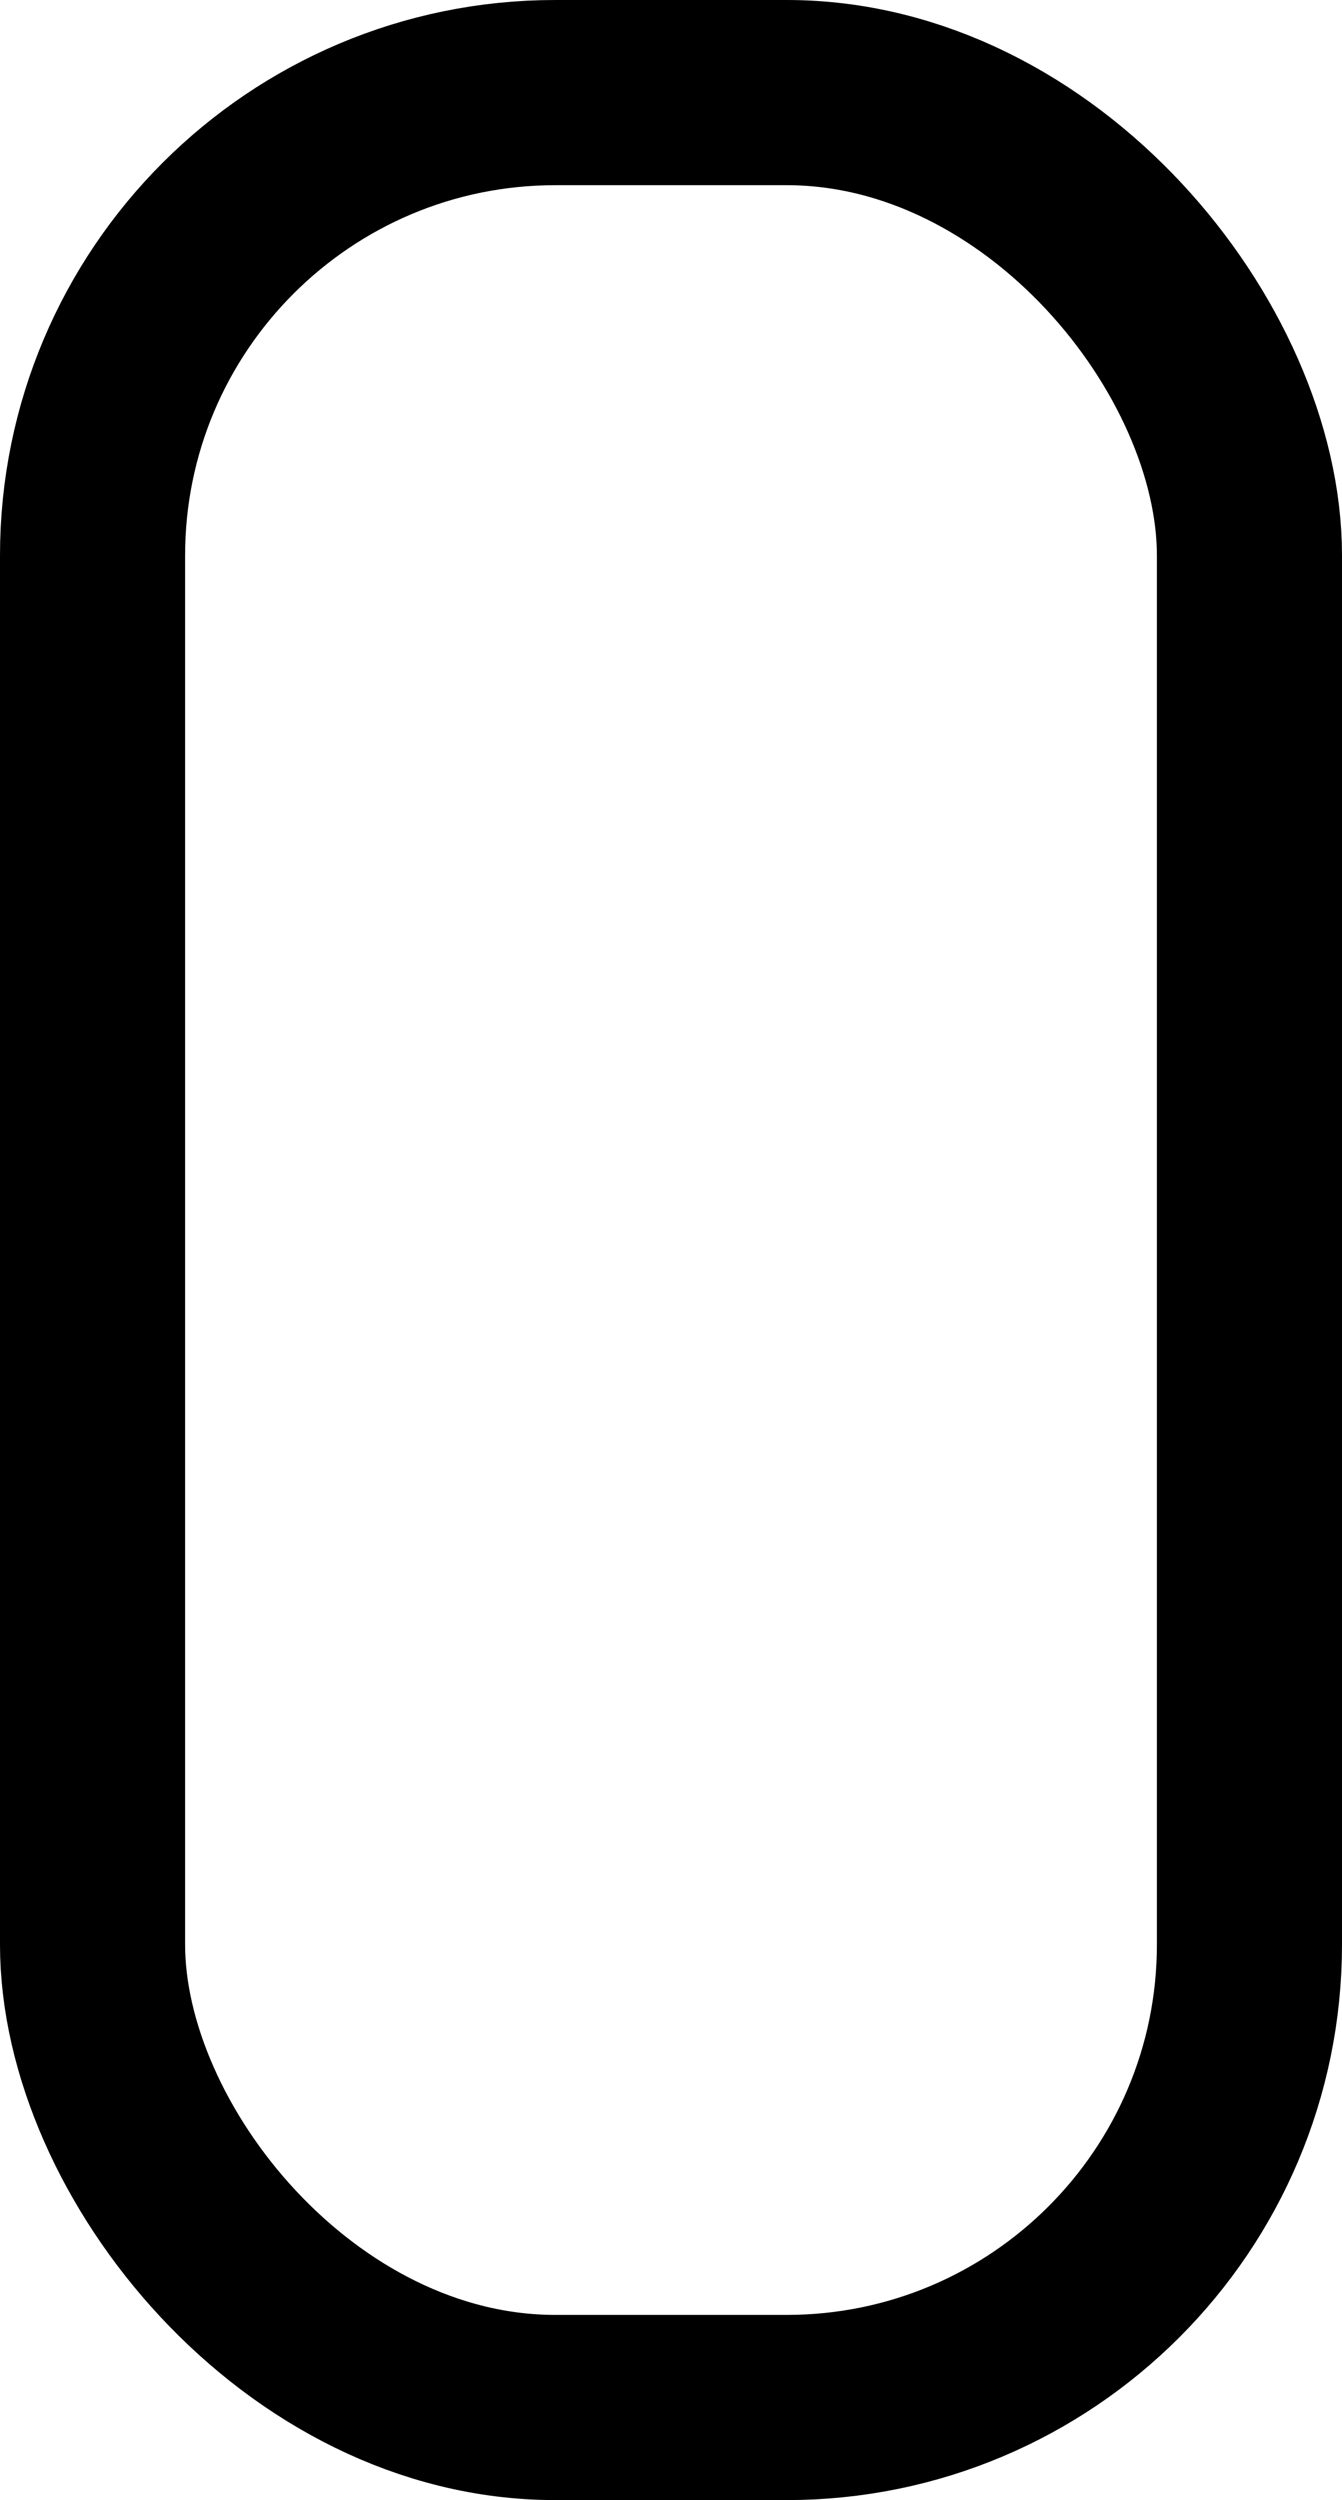 <svg xmlns="http://www.w3.org/2000/svg" xmlns:xlink="http://www.w3.org/1999/xlink"
	width="29" height="54">
	<rect x="2" y="2" rx="10" ry="10" width="25" height="50" style="fill:none;stroke:black;stroke-width:4;" />
</svg>